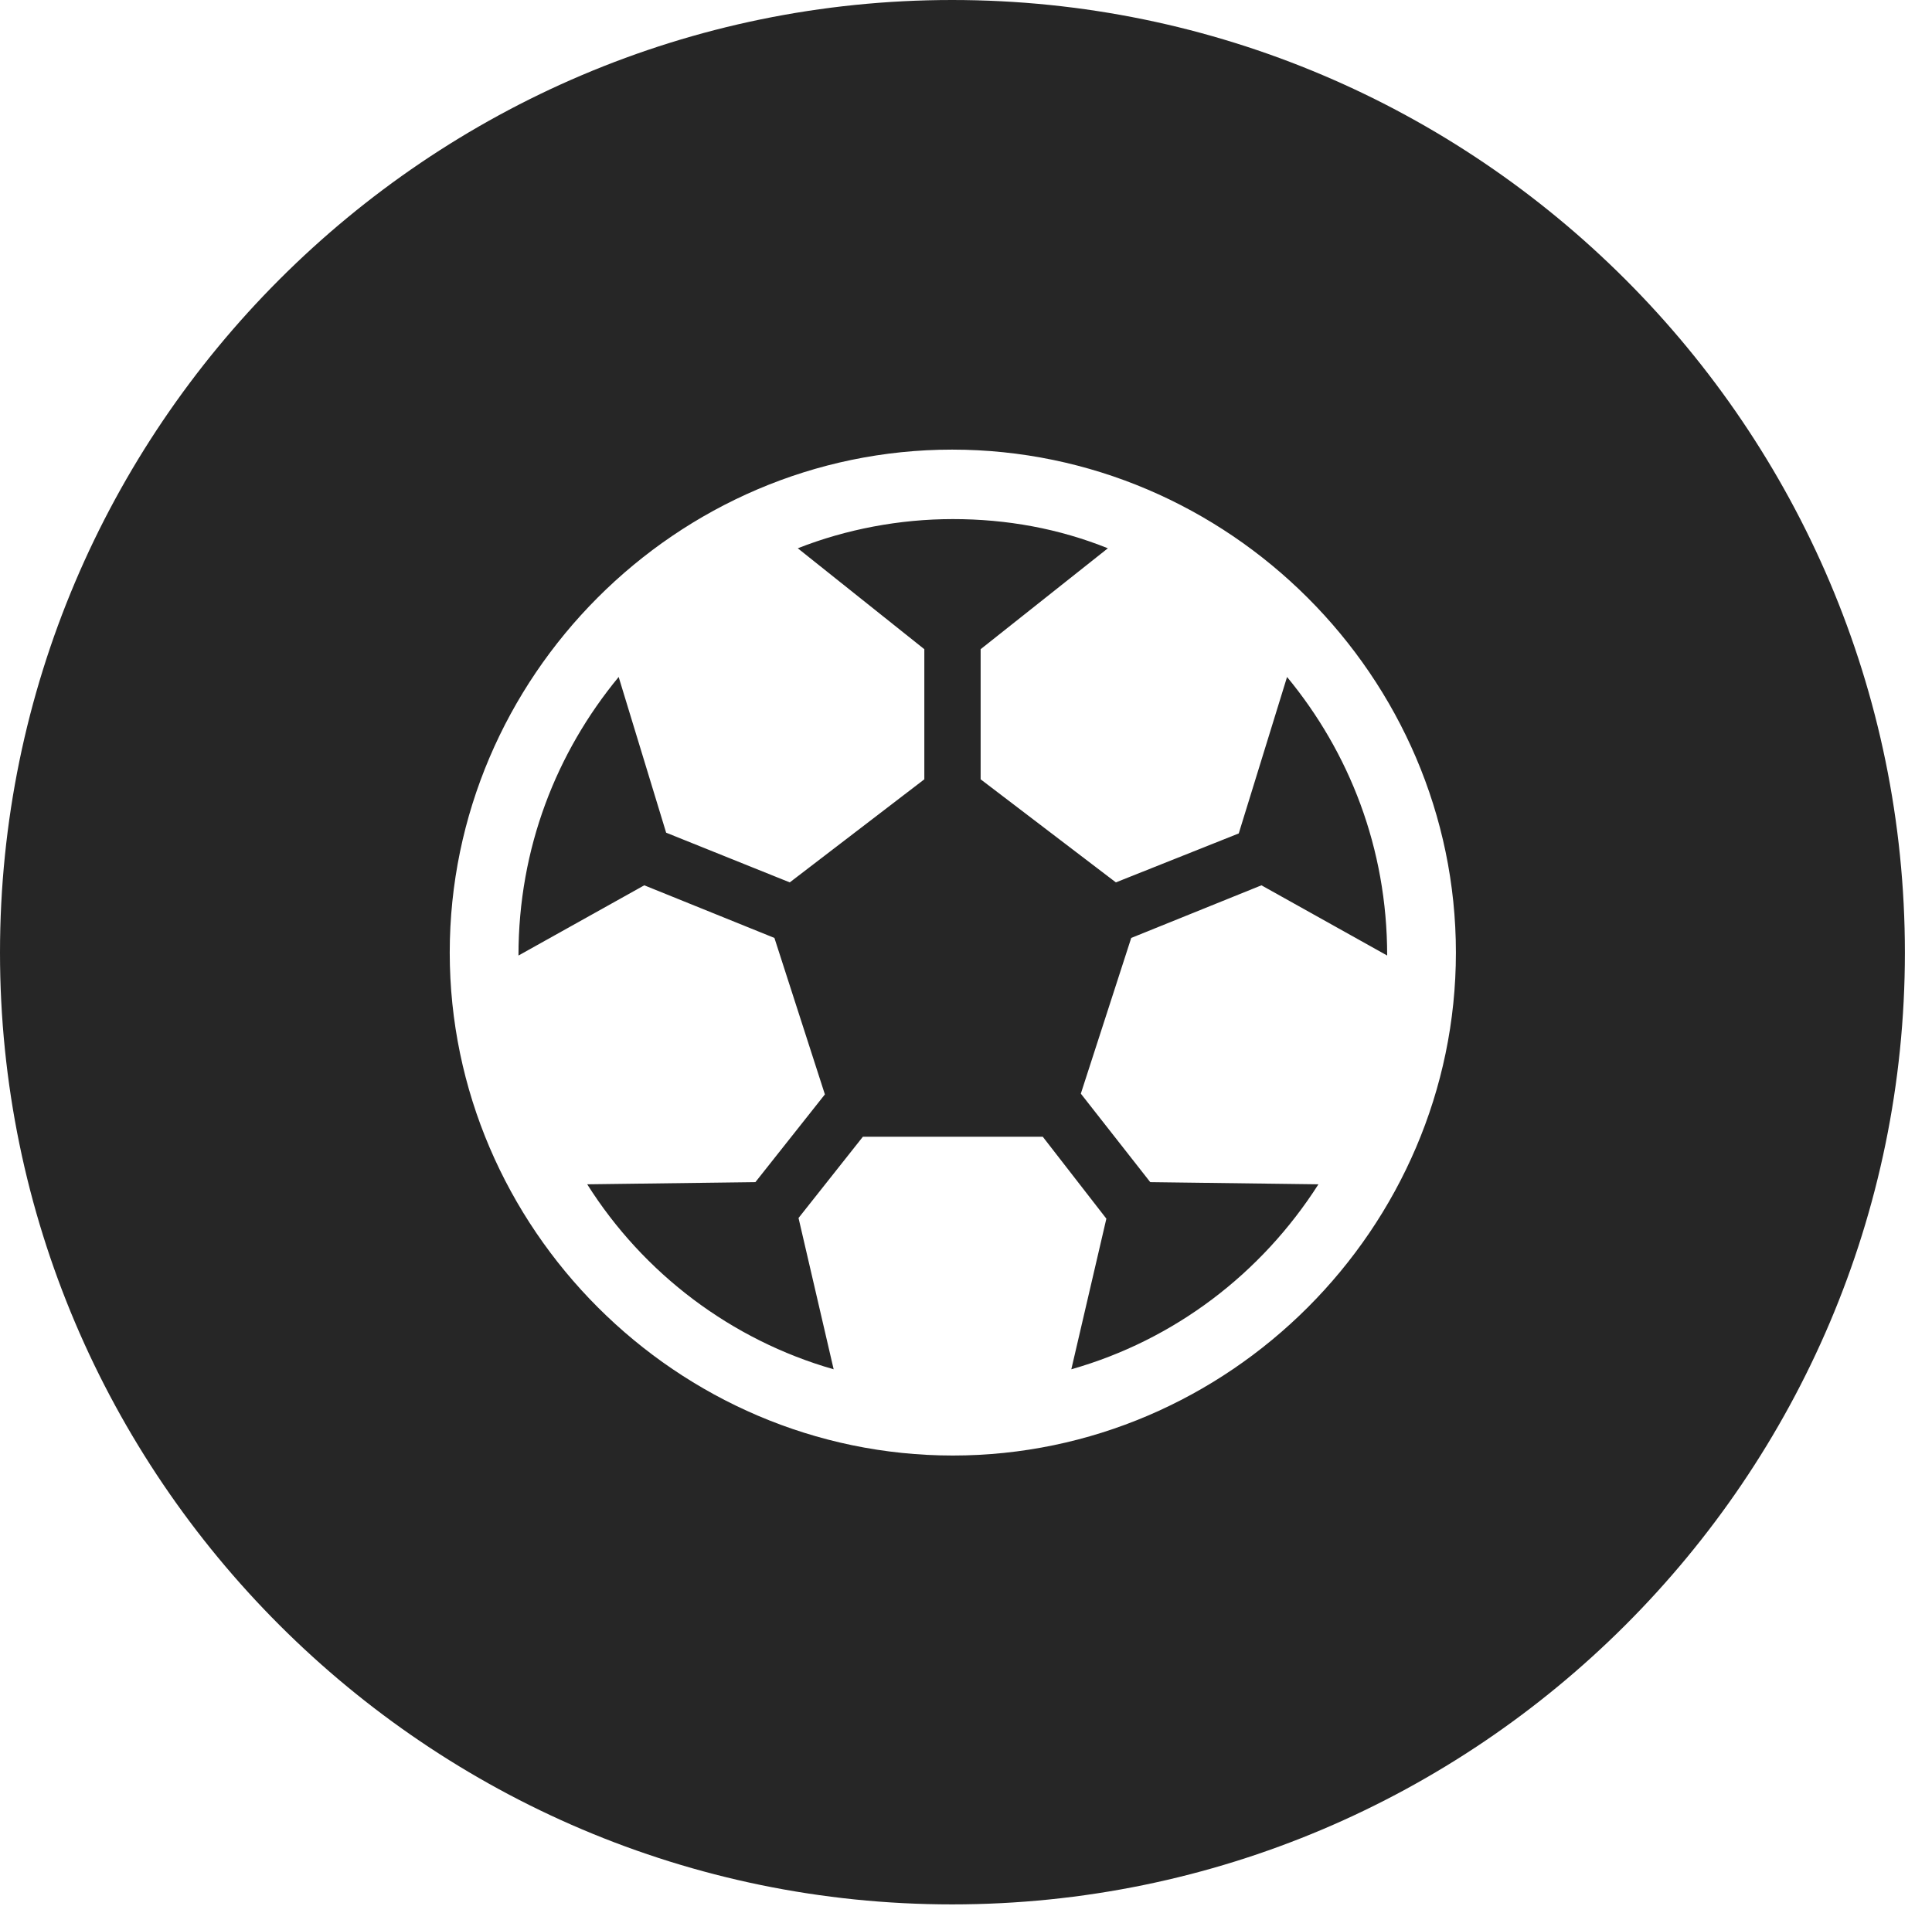 <?xml version="1.0" encoding="UTF-8"?>
<!--Generator: Apple Native CoreSVG 326-->
<!DOCTYPE svg
PUBLIC "-//W3C//DTD SVG 1.1//EN"
       "http://www.w3.org/Graphics/SVG/1.1/DTD/svg11.dtd">
<svg version="1.1" xmlns="http://www.w3.org/2000/svg" xmlns:xlink="http://www.w3.org/1999/xlink" viewBox="0 0 25.801 25.459">
 <g>
  <rect height="25.459" opacity="0" width="25.801" x="0" y="0"/>
  <path d="M25.439 12.725C25.439 19.727 19.727 25.439 12.715 25.439C5.713 25.439 0 19.727 0 12.725C0 5.713 5.713 0 12.715 0C19.727 0 25.439 5.713 25.439 12.725ZM6.006 12.725C6.006 16.406 9.043 19.443 12.725 19.443C16.406 19.443 19.443 16.406 19.443 12.725C19.443 9.043 16.406 6.006 12.715 6.006C9.033 6.006 6.006 9.043 6.006 12.725ZM14.795 7.324L13.096 8.672L13.096 10.41L14.902 11.787L16.543 11.133L17.188 9.043C18.018 10.049 18.525 11.328 18.525 12.764L16.846 11.826L15.107 12.529L14.434 14.609L15.361 15.791L17.607 15.82C16.846 17.012 15.684 17.9 14.307 18.291L14.775 16.279L13.926 15.185L11.523 15.185L10.664 16.27L11.133 18.291C9.766 17.9 8.594 17.012 7.842 15.82L10.088 15.791L11.016 14.619L10.342 12.529L8.604 11.826L6.924 12.764C6.924 11.328 7.432 10.049 8.262 9.043L8.896 11.123L10.547 11.787L12.344 10.41L12.344 8.672L10.654 7.324C11.299 7.07 12.012 6.934 12.725 6.934C13.447 6.934 14.141 7.061 14.795 7.324Z" fill="black" fill-opacity="0.85"/>
 </g>
</svg>
